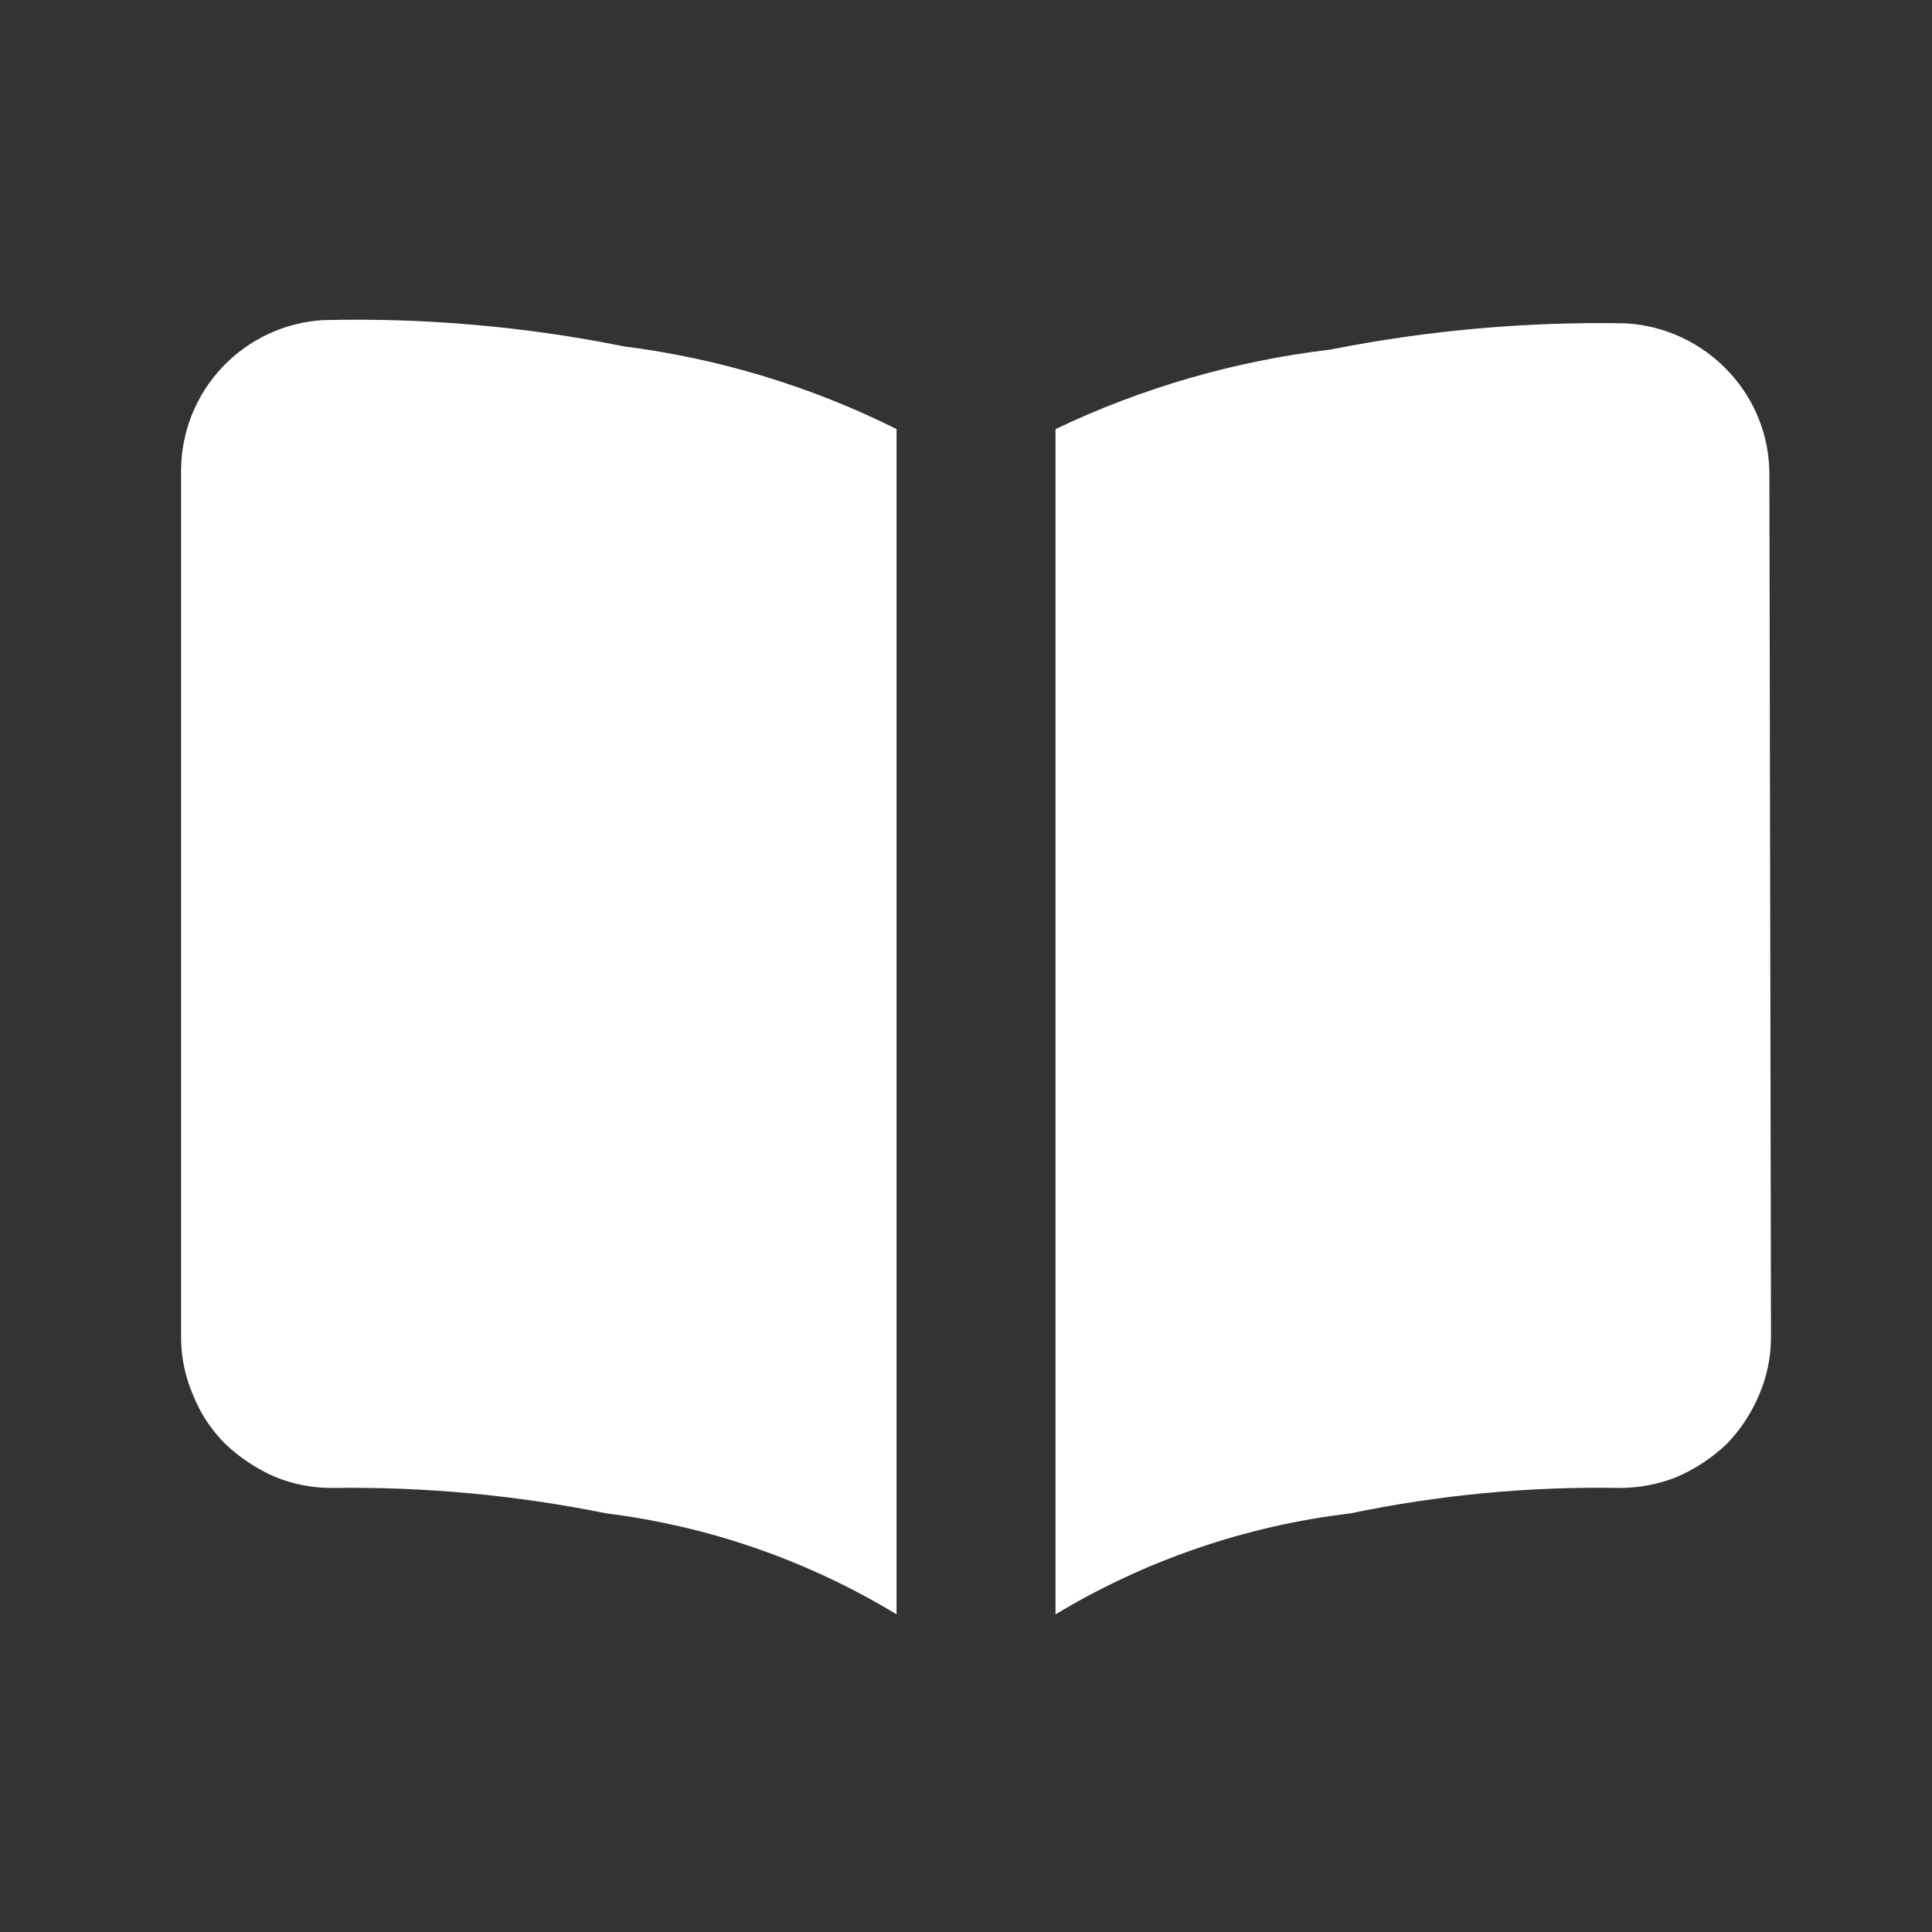 <svg width="74" height="74" viewBox="0 0 74 74" fill="none" xmlns="http://www.w3.org/2000/svg">
<rect x="0" y="0" width="74" height="74" fill="#333333" stroke="none"/>
<path d="M67.833 51.206C67.833 51.967 67.681 52.729 67.376 53.429C67.082 54.131 66.659 54.771 66.128 55.317C65.577 55.837 64.938 56.261 64.24 56.565C63.524 56.853 62.759 56.998 61.987 56.991C58.541 56.934 55.099 57.261 51.726 57.966C47.729 58.438 43.878 59.757 40.429 61.833V16.434C43.751 14.85 47.311 13.821 50.965 13.389C54.683 12.651 58.471 12.315 62.261 12.384C63.771 12.468 65.19 13.134 66.219 14.242C67.224 15.313 67.781 16.729 67.772 18.2L67.833 51.206ZM34.34 16.434V61.833C30.949 59.776 27.162 58.458 23.226 57.966C19.789 57.27 16.288 56.944 12.782 56.991C12.01 57.004 11.243 56.859 10.529 56.565C9.832 56.261 9.193 55.839 8.641 55.317C8.099 54.781 7.674 54.138 7.393 53.429C7.089 52.727 6.934 51.971 6.936 51.206V18.017C6.941 16.549 7.503 15.138 8.51 14.07C9.516 13.001 10.891 12.355 12.356 12.262C16.228 12.164 20.099 12.501 23.896 13.267C27.531 13.727 31.062 14.797 34.34 16.434Z" fill="white"/>
</svg>
